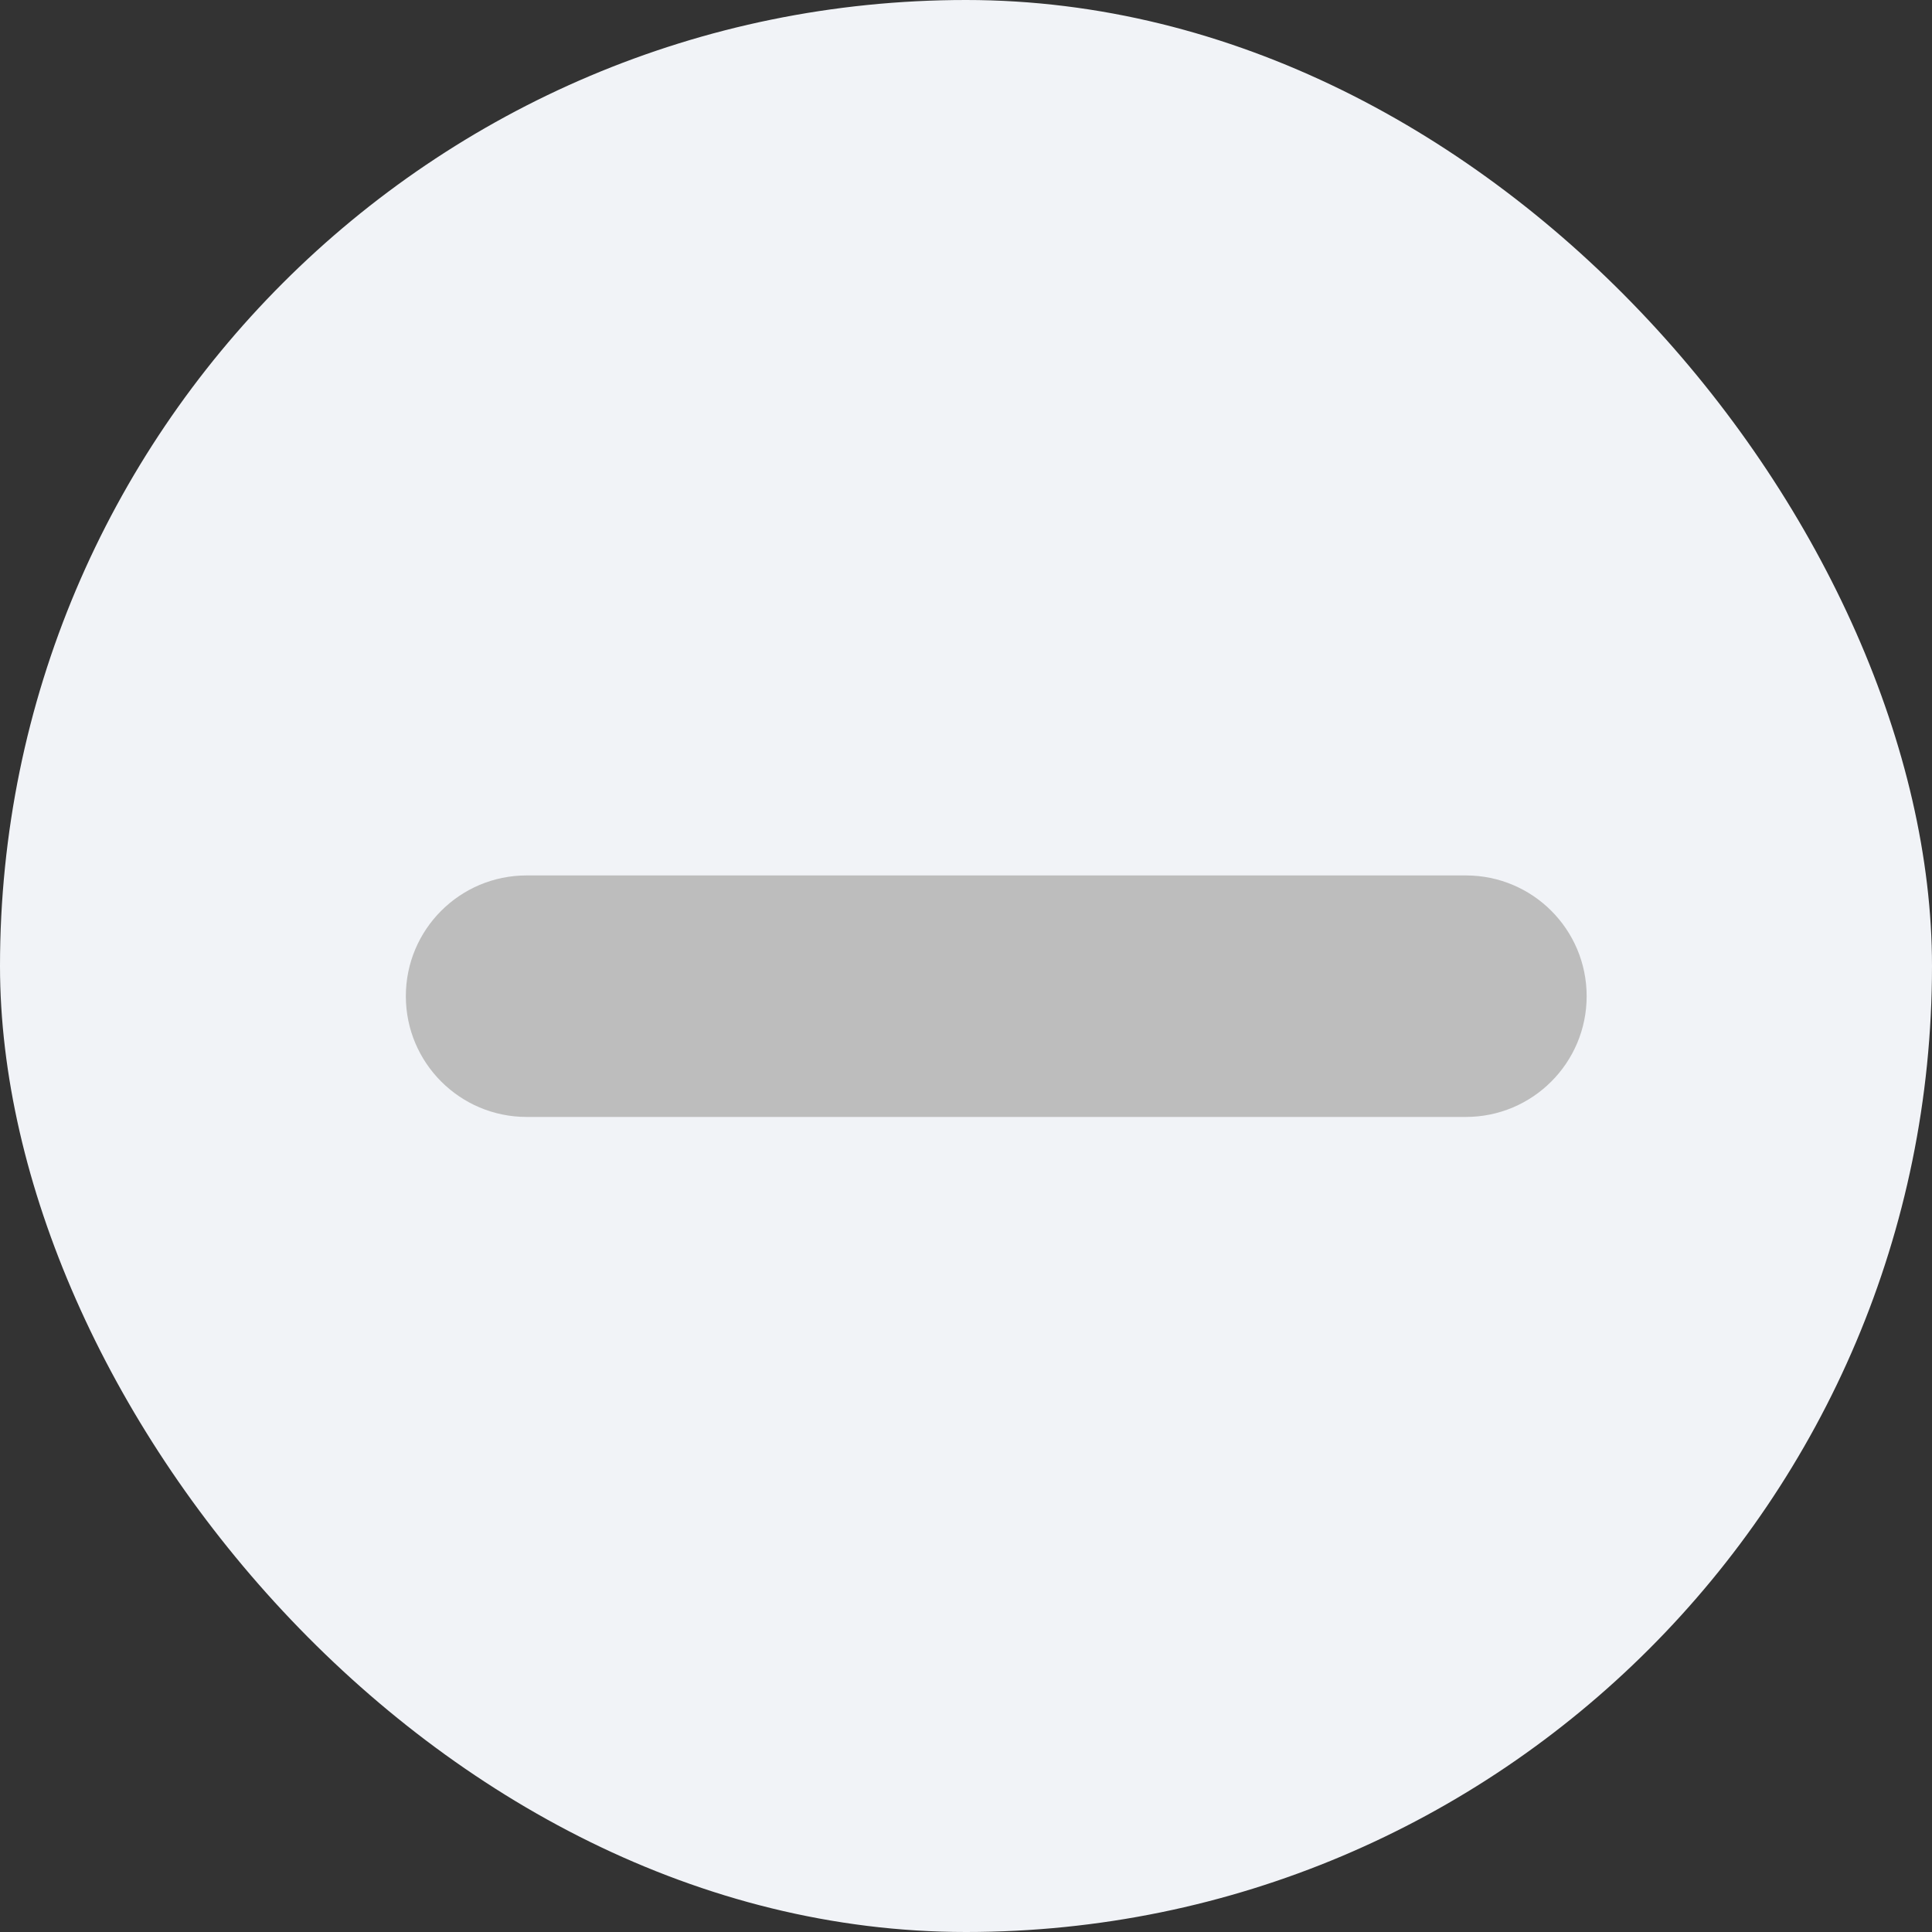 <svg width="16" height="16" viewBox="0 0 16 16" fill="none" xmlns="http://www.w3.org/2000/svg">
<rect x="0" y="0" width="16" height="16" fill="#333333" stroke="none"/>
<rect width="16" height="16" rx="8" fill="#F1F3F7"/>
<path fill-rule="evenodd" clip-rule="evenodd" d="M13.14 8.25C13.14 8.802 12.692 9.25 12.14 9.25H4.361C3.809 9.25 3.361 8.802 3.361 8.25C3.361 7.697 3.809 7.25 4.361 7.25H12.14C12.692 7.25 13.14 7.697 13.14 8.25Z" fill="#BDBDBD"/>
</svg>
